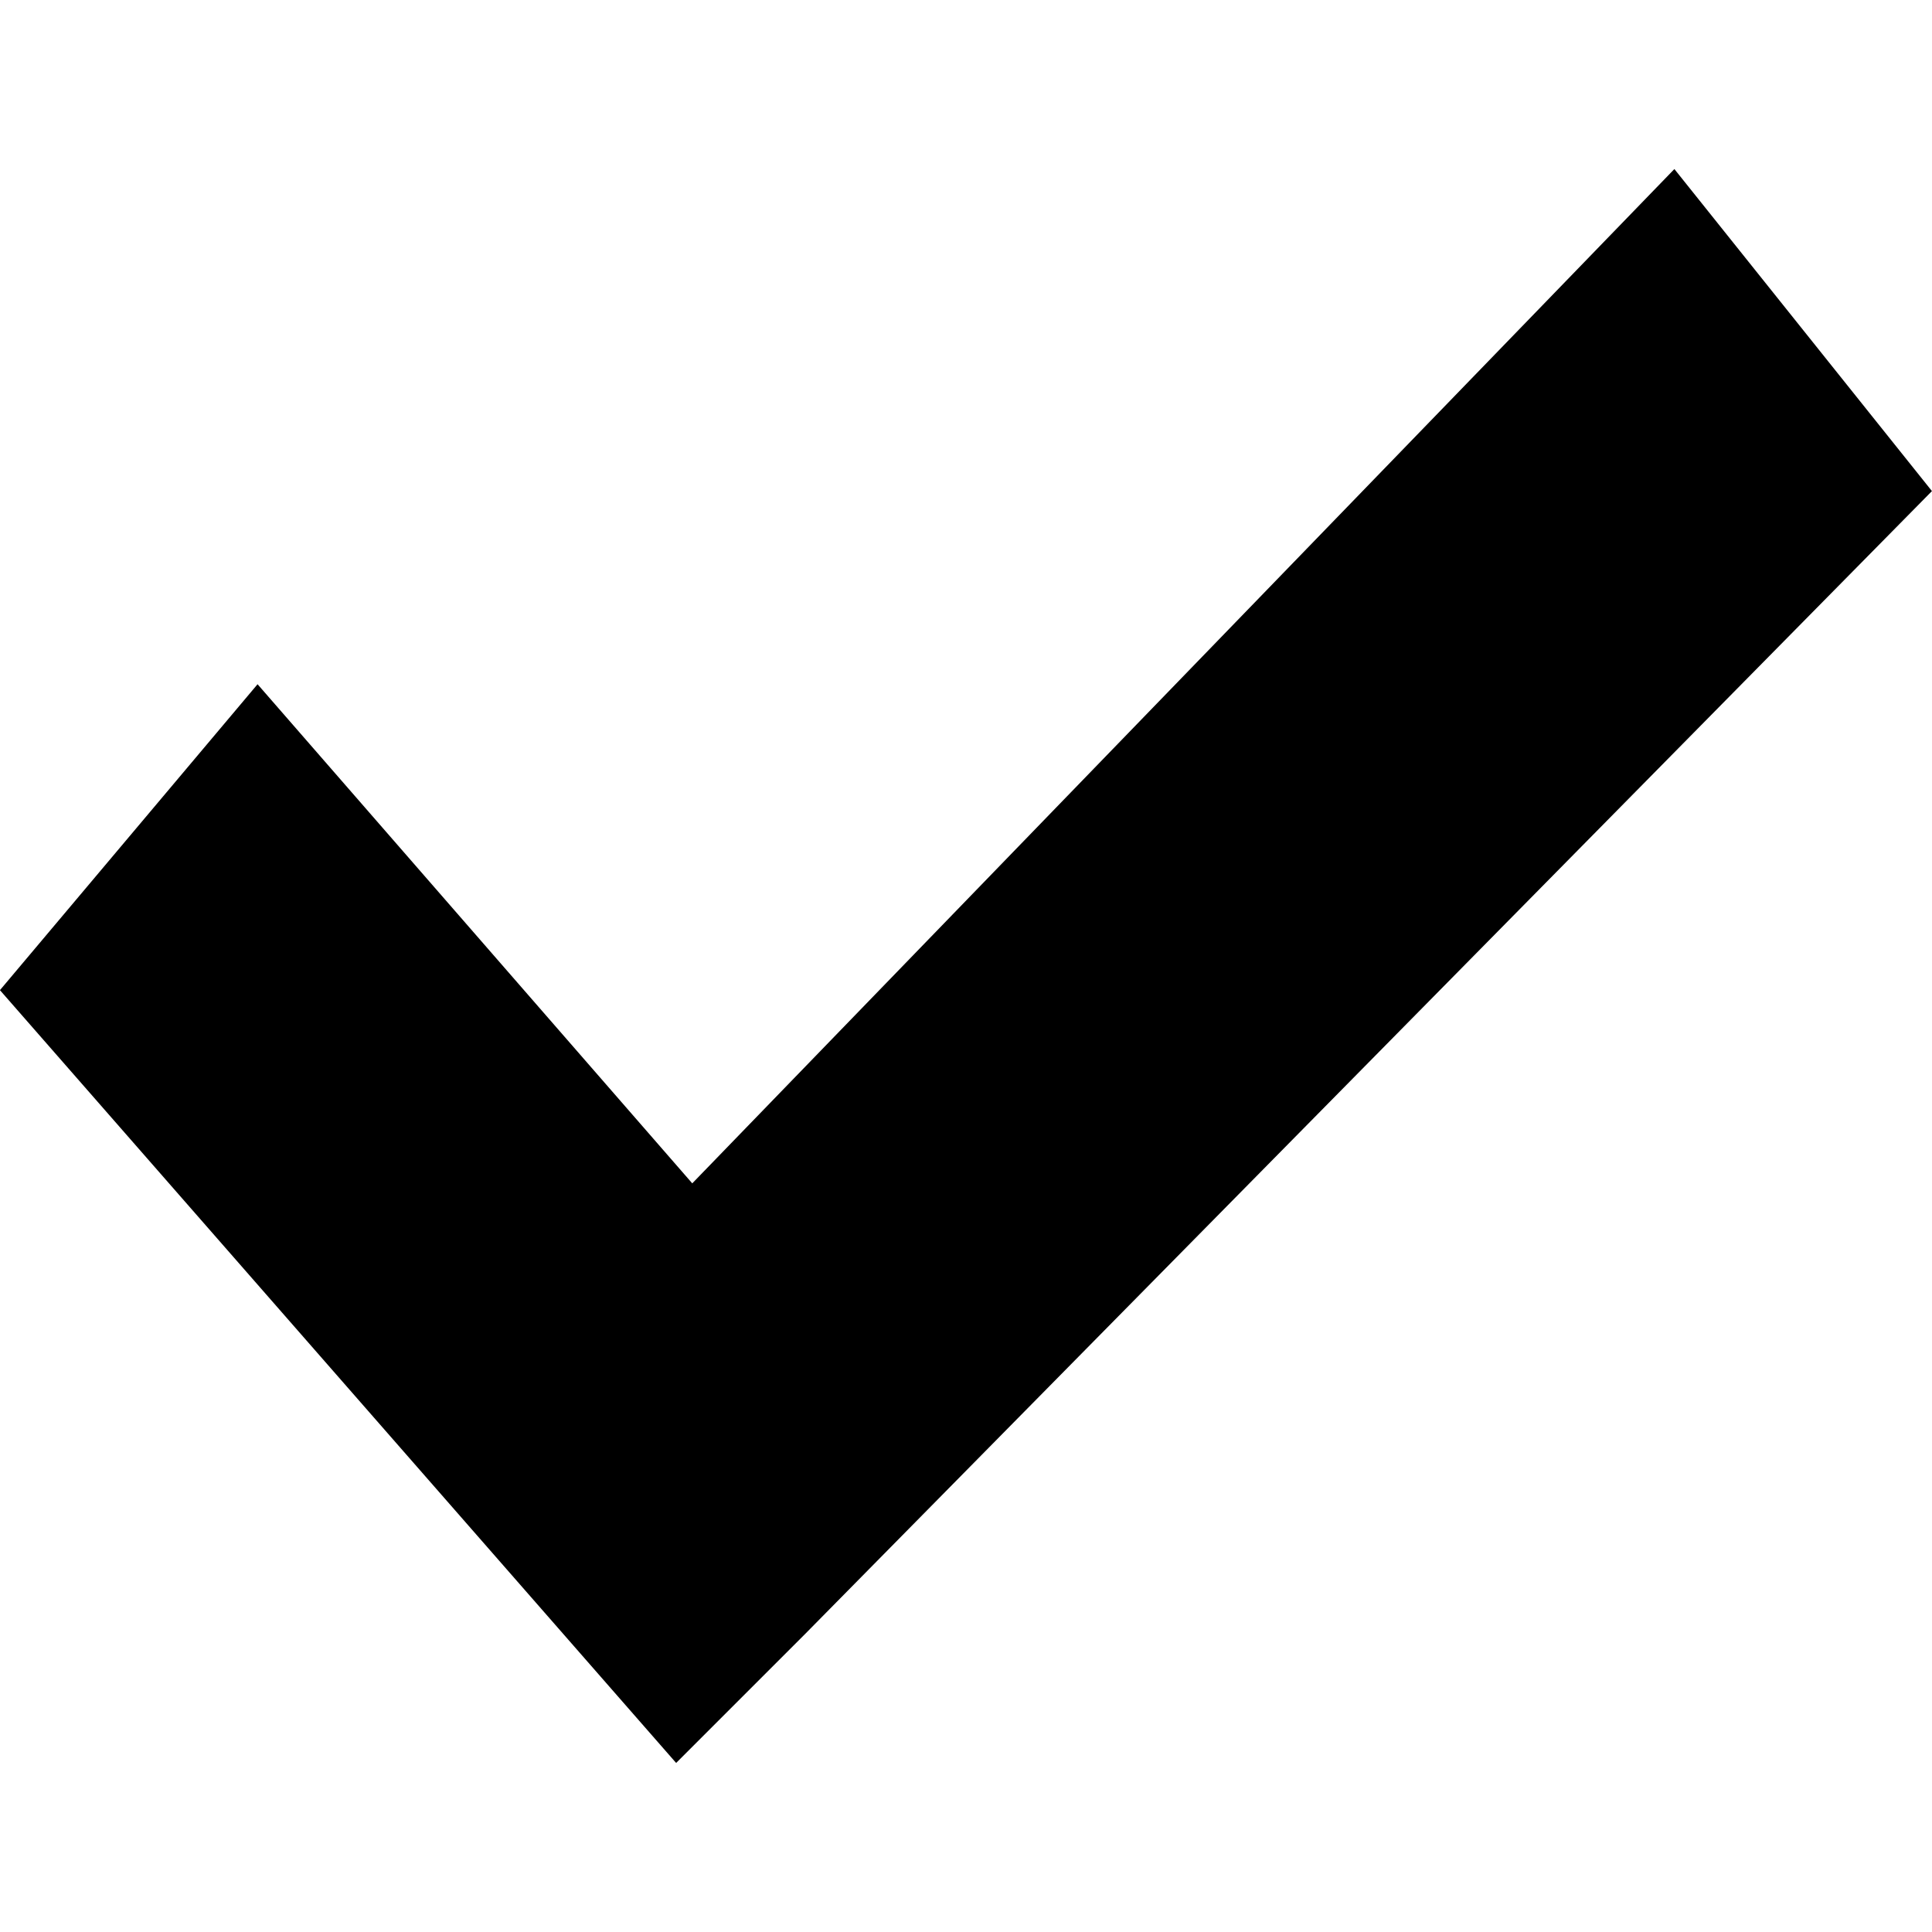 <!-- Generated by IcoMoon.io -->
<svg version="1.1" xmlns="http://www.w3.org/2000/svg" width="32" height="32" viewBox="0 0 32 32">
<title>check</title>
<path d="M27.733 2.8l-16.267 16.8-7.2-8.267-4.267 5.067 11.2 12.8 2.133-2.133 18.667-18.933z"></path>
</svg>
